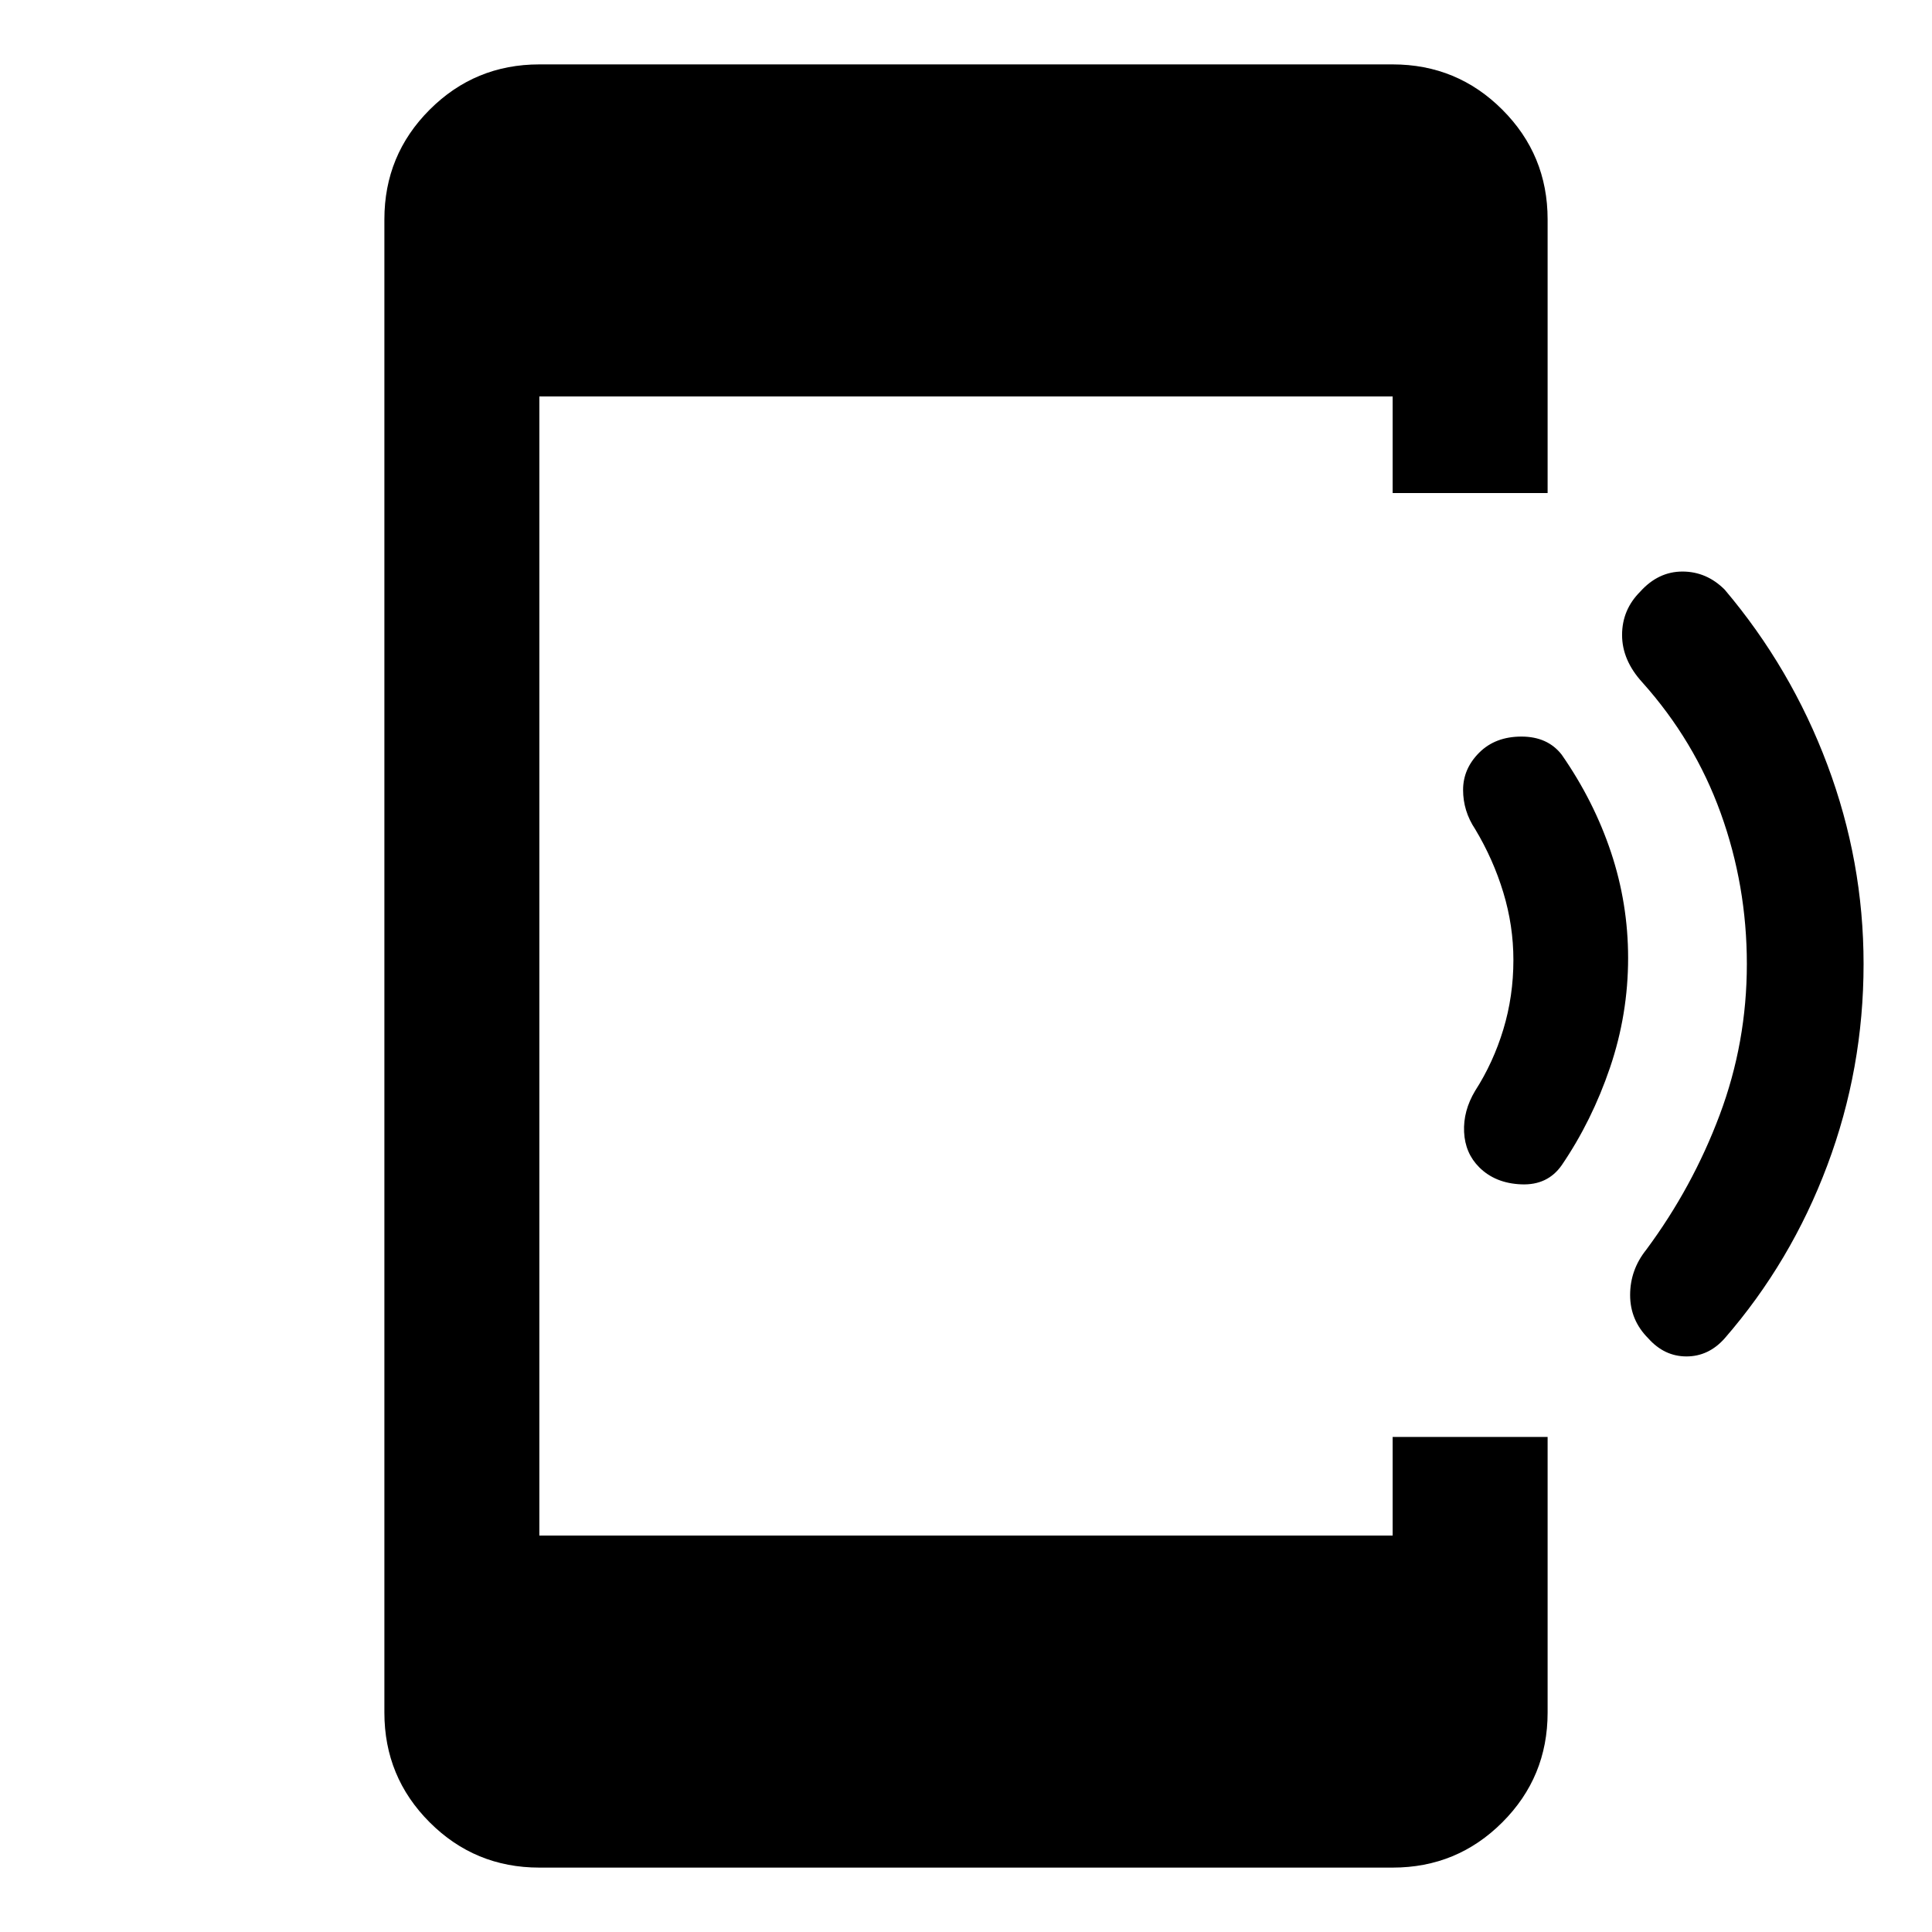 <svg xmlns="http://www.w3.org/2000/svg" height="48" width="48"><path d="M40.95 33.25Q40.5 32.8 40.5 32.175Q40.5 31.55 40.9 31.05Q42.05 29.5 42.725 27.7Q43.4 25.9 43.4 23.95Q43.4 22 42.75 20.2Q42.1 18.4 40.8 16.95Q40.3 16.4 40.3 15.775Q40.3 15.15 40.75 14.7Q41.2 14.2 41.8 14.2Q42.4 14.2 42.85 14.65Q44.5 16.6 45.4 19Q46.3 21.4 46.3 23.95Q46.3 26.55 45.4 28.95Q44.5 31.35 42.85 33.25Q42.45 33.7 41.9 33.7Q41.35 33.7 40.95 33.25ZM36.75 29Q36.4 28.65 36.375 28.125Q36.35 27.6 36.65 27.1Q37.1 26.4 37.35 25.575Q37.6 24.75 37.6 23.85Q37.6 23 37.35 22.175Q37.1 21.35 36.65 20.6Q36.35 20.15 36.35 19.625Q36.35 19.1 36.75 18.7Q37.15 18.3 37.8 18.3Q38.45 18.3 38.8 18.75Q39.6 19.9 40.025 21.175Q40.45 22.45 40.45 23.8Q40.45 25.2 40 26.525Q39.55 27.85 38.8 28.95Q38.45 29.45 37.8 29.425Q37.15 29.4 36.75 29ZM13.4 46.4Q11.8 46.4 10.675 45.275Q9.55 44.15 9.55 42.55V5.45Q9.55 3.85 10.675 2.725Q11.8 1.6 13.4 1.6H34.6Q36.2 1.6 37.325 2.725Q38.45 3.85 38.45 5.45V12.25H34.6V9.85H13.4V38.15H34.6V35.7H38.45V42.55Q38.45 44.15 37.325 45.275Q36.2 46.4 34.6 46.4Z"/></svg>